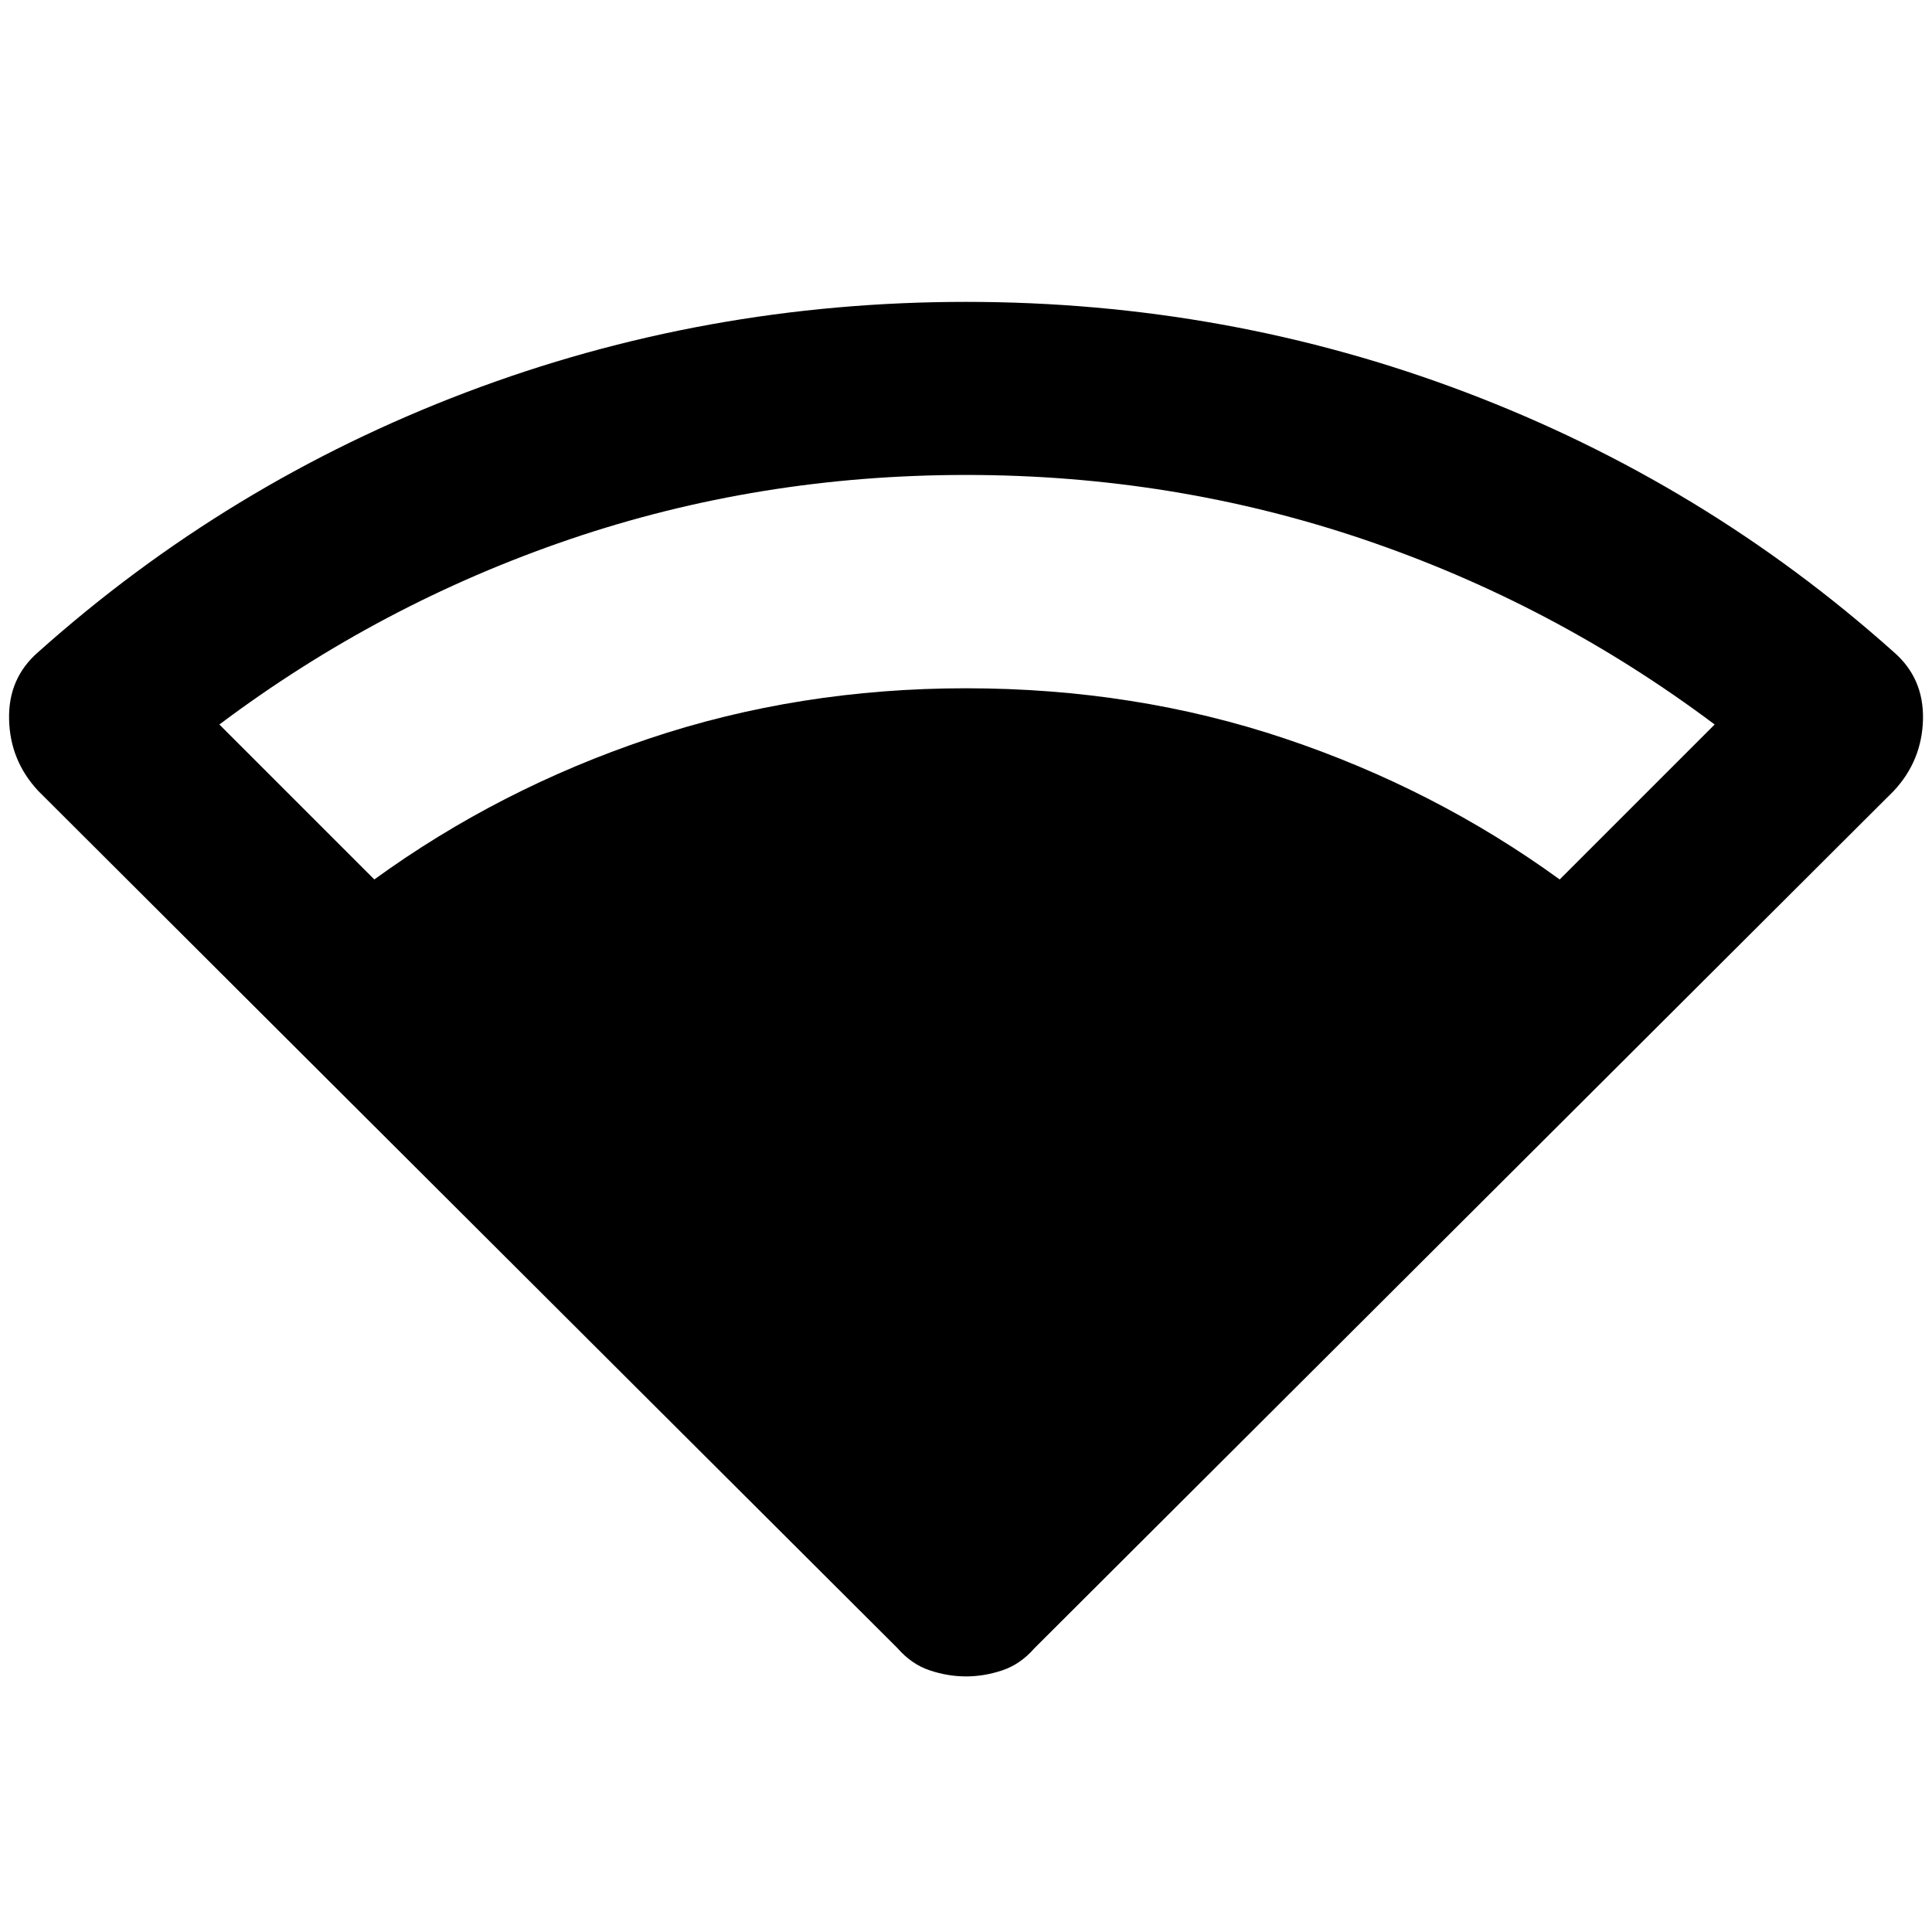 <svg xmlns="http://www.w3.org/2000/svg" height="24" width="24"><path d="M12 20.825Q11.775 20.825 11.55 20.75Q11.325 20.675 11.15 20.475L0.475 9.825Q0.125 9.45 0.113 8.938Q0.1 8.425 0.475 8.1Q2.825 6 5.787 4.875Q8.75 3.75 12 3.75Q15.25 3.75 18.212 4.875Q21.175 6 23.525 8.1Q23.9 8.425 23.888 8.938Q23.875 9.45 23.525 9.825L12.85 20.475Q12.675 20.675 12.45 20.75Q12.225 20.825 12 20.825ZM4.65 10.925Q6.2 9.8 8.062 9.175Q9.925 8.55 12 8.55Q14.1 8.55 15.963 9.175Q17.825 9.8 19.375 10.925L21.3 9Q19.3 7.5 16.938 6.7Q14.575 5.9 12 5.9Q9.425 5.9 7.075 6.7Q4.725 7.5 2.725 9Z"/></svg>